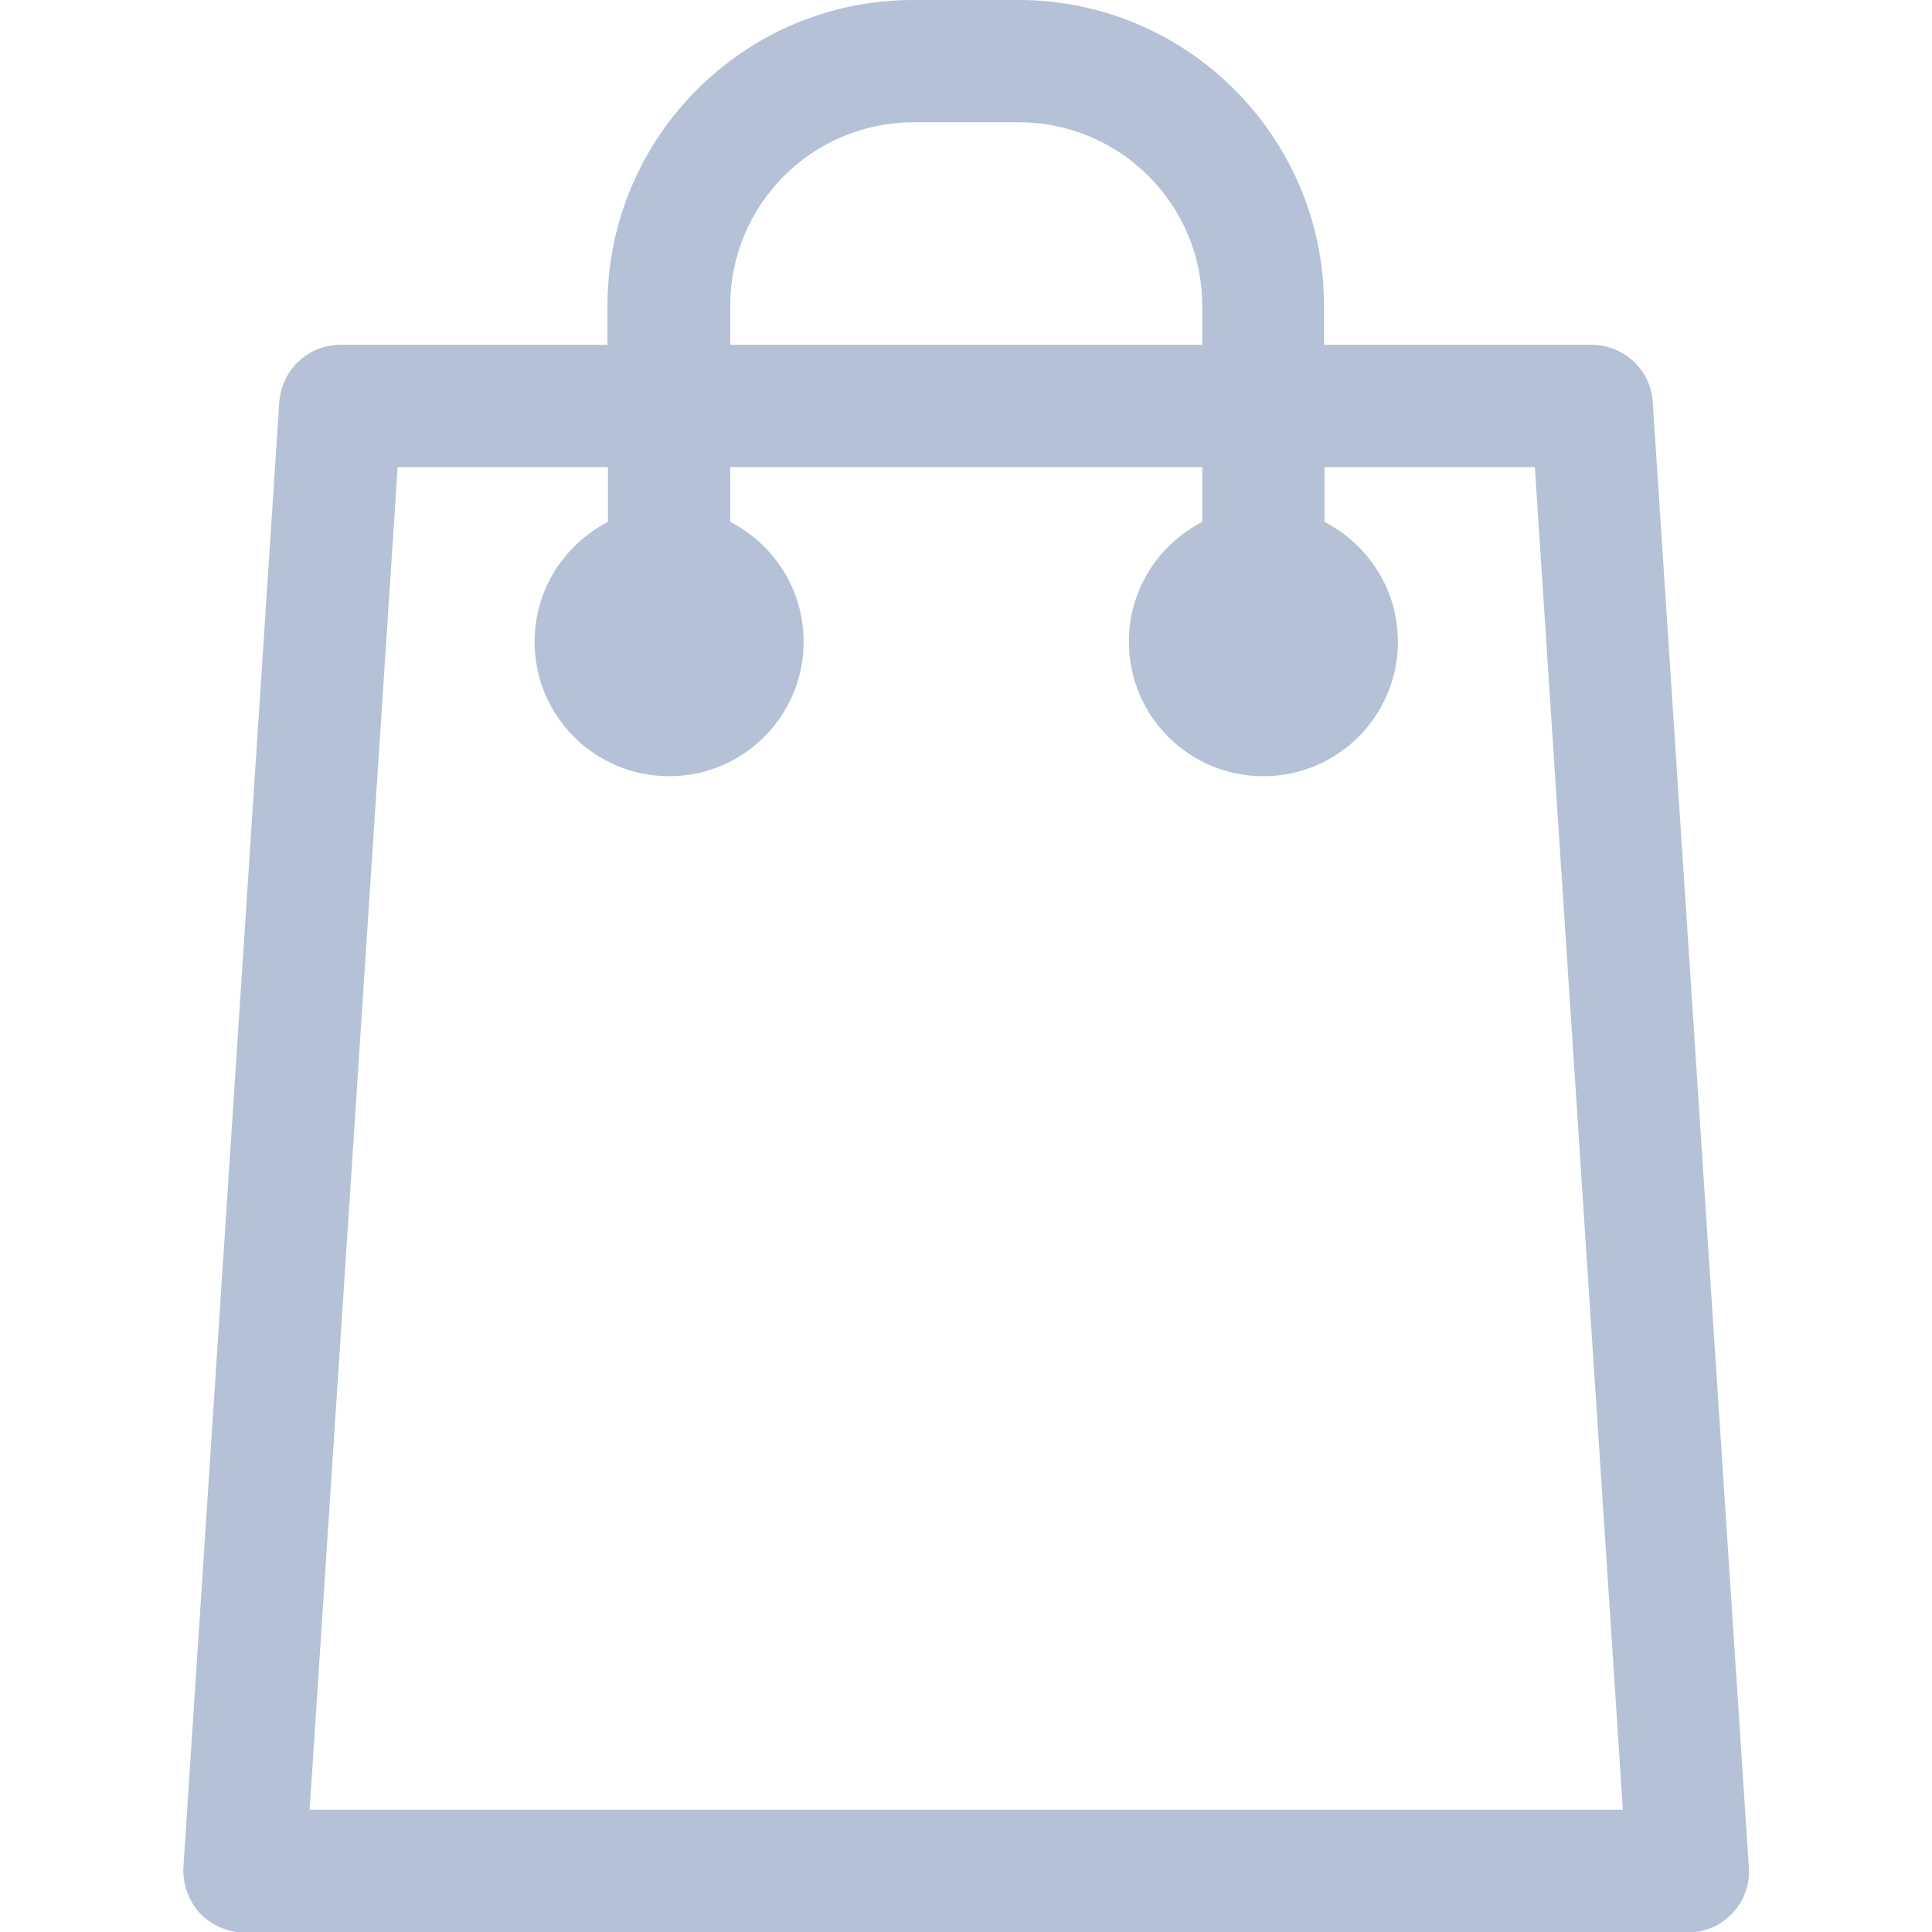 <?xml version="1.0" encoding="utf-8"?>
<!-- Generator: Adobe Illustrator 22.0.1, SVG Export Plug-In . SVG Version: 6.00 Build 0)  -->
<svg version="1.1" id="Layer_1" xmlns="http://www.w3.org/2000/svg" xmlns:xlink="http://www.w3.org/1999/xlink" x="0px" y="0px"
	 viewBox="0 0 395 395" style="enable-background:new 0 0 395 395;" xml:space="preserve">
<style type="text/css">
	.st0{fill:#B4C1D6;}
</style>
<g>
	<path class="st0" d="M357.5,381L337.9,82.2c-0.4-6.6-5.9-11.7-12.5-11.7h-54.7v-8c0-34.5-28-62.5-62.5-62.5h-21.5
		c-34.5,0-62.5,28-62.5,62.5v8H69.6c-6.6,0-12,5.1-12.5,11.7L37.5,381.7c-0.2,3.4,1,6.8,3.3,9.4c2.4,2.5,5.7,4,9.1,4h295.2
		c0,0,0,0,0,0c6.9,0,12.5-5.6,12.5-12.5C357.6,382,357.6,381.5,357.5,381z M149.3,62.5c0-20.7,16.8-37.5,37.5-37.5h21.5
		c20.7,0,37.5,16.8,37.5,37.5v8h-96.5V62.5z M63.3,370l18-274.5h43v11.2c-8.9,4.6-15,13.8-15,24.5c0,15.2,12.3,27.5,27.5,27.5
		s27.5-12.3,27.5-27.5c0-10.7-6.1-19.9-15-24.5V95.5h96.5v11.2c-8.9,4.6-15,13.8-15,24.5c0,15.2,12.3,27.5,27.5,27.5
		s27.5-12.3,27.5-27.5c0-10.7-6.1-19.9-15-24.5V95.5h43l18,274.5H63.3z"/>
</g>
</svg>
